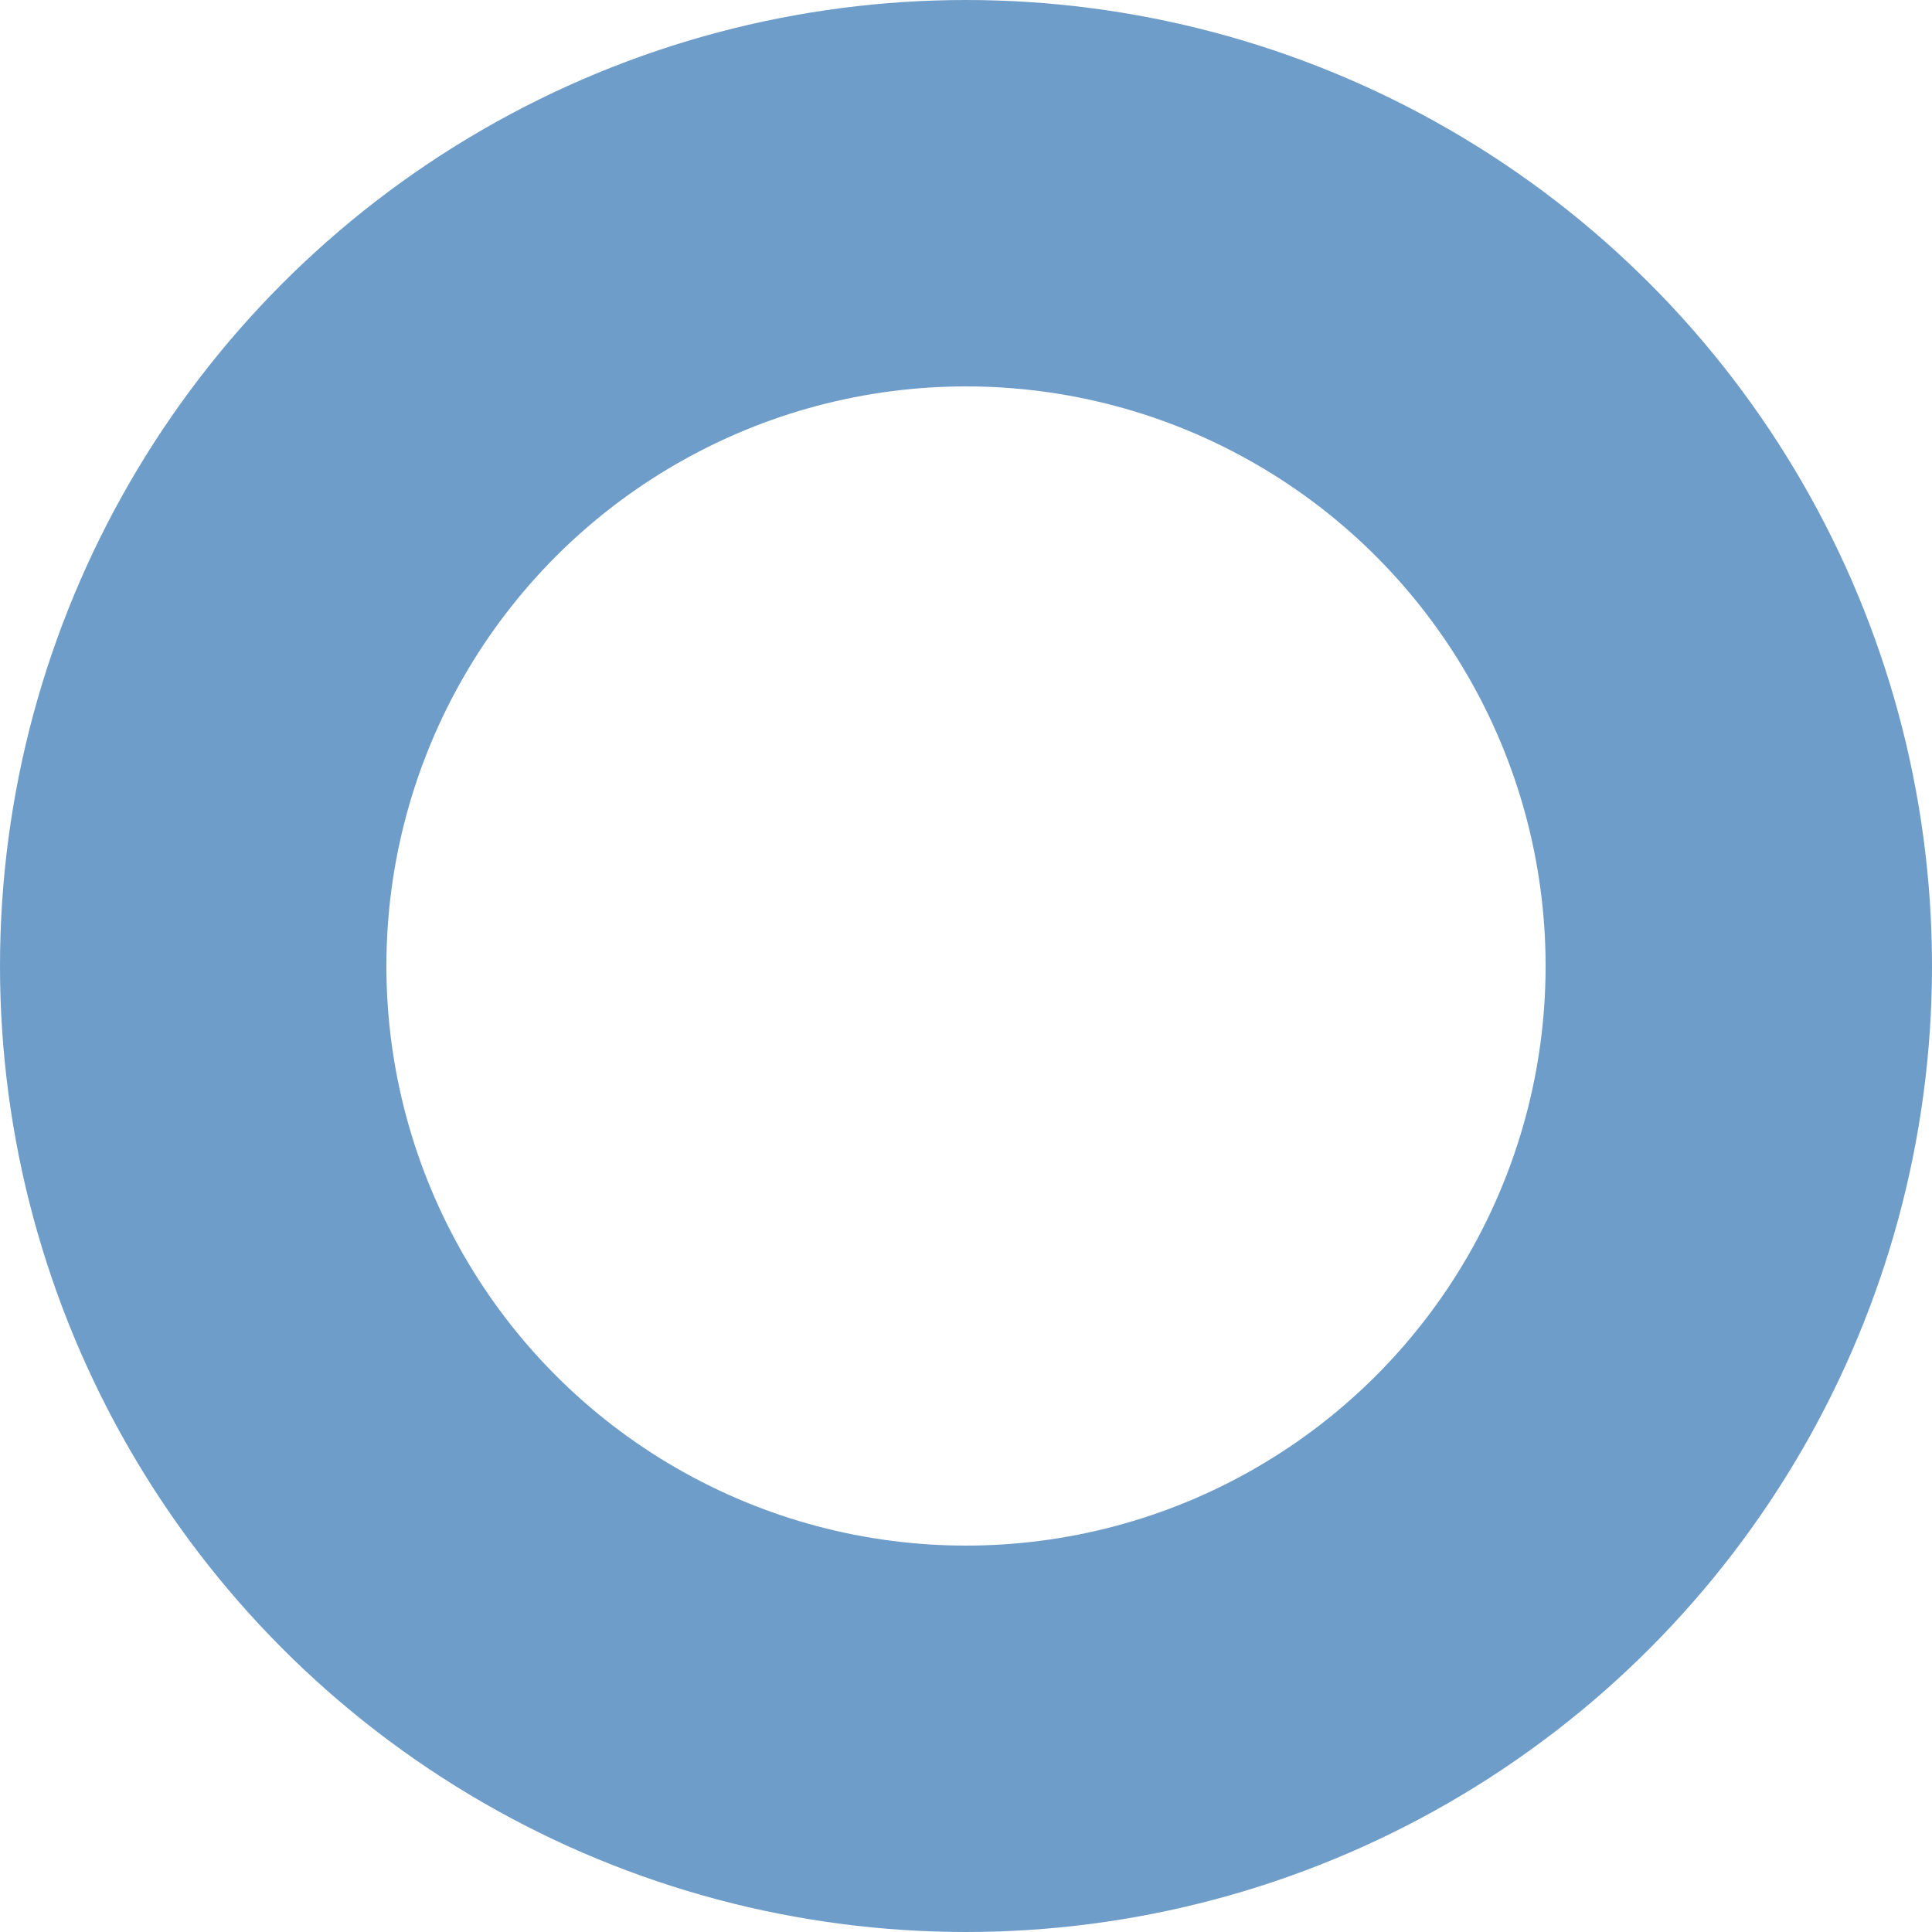 <?xml version="1.0" encoding="UTF-8"?>
<svg width="10px" height="10px" viewBox="0 0 10 10" version="1.1" xmlns="http://www.w3.org/2000/svg" xmlns:xlink="http://www.w3.org/1999/xlink">
    <title>Oval</title>
    <g id="Page-1" stroke="none" stroke-width="1" fill="none" fill-rule="evenodd">
        <g id="Group-19" transform="translate(-675, 1)" stroke="#6F9DCA" stroke-width="2">
            <g id="Top">
                <circle id="Oval" cx="680" cy="4" r="4"></circle>
            </g>
        </g>
    </g>
</svg>